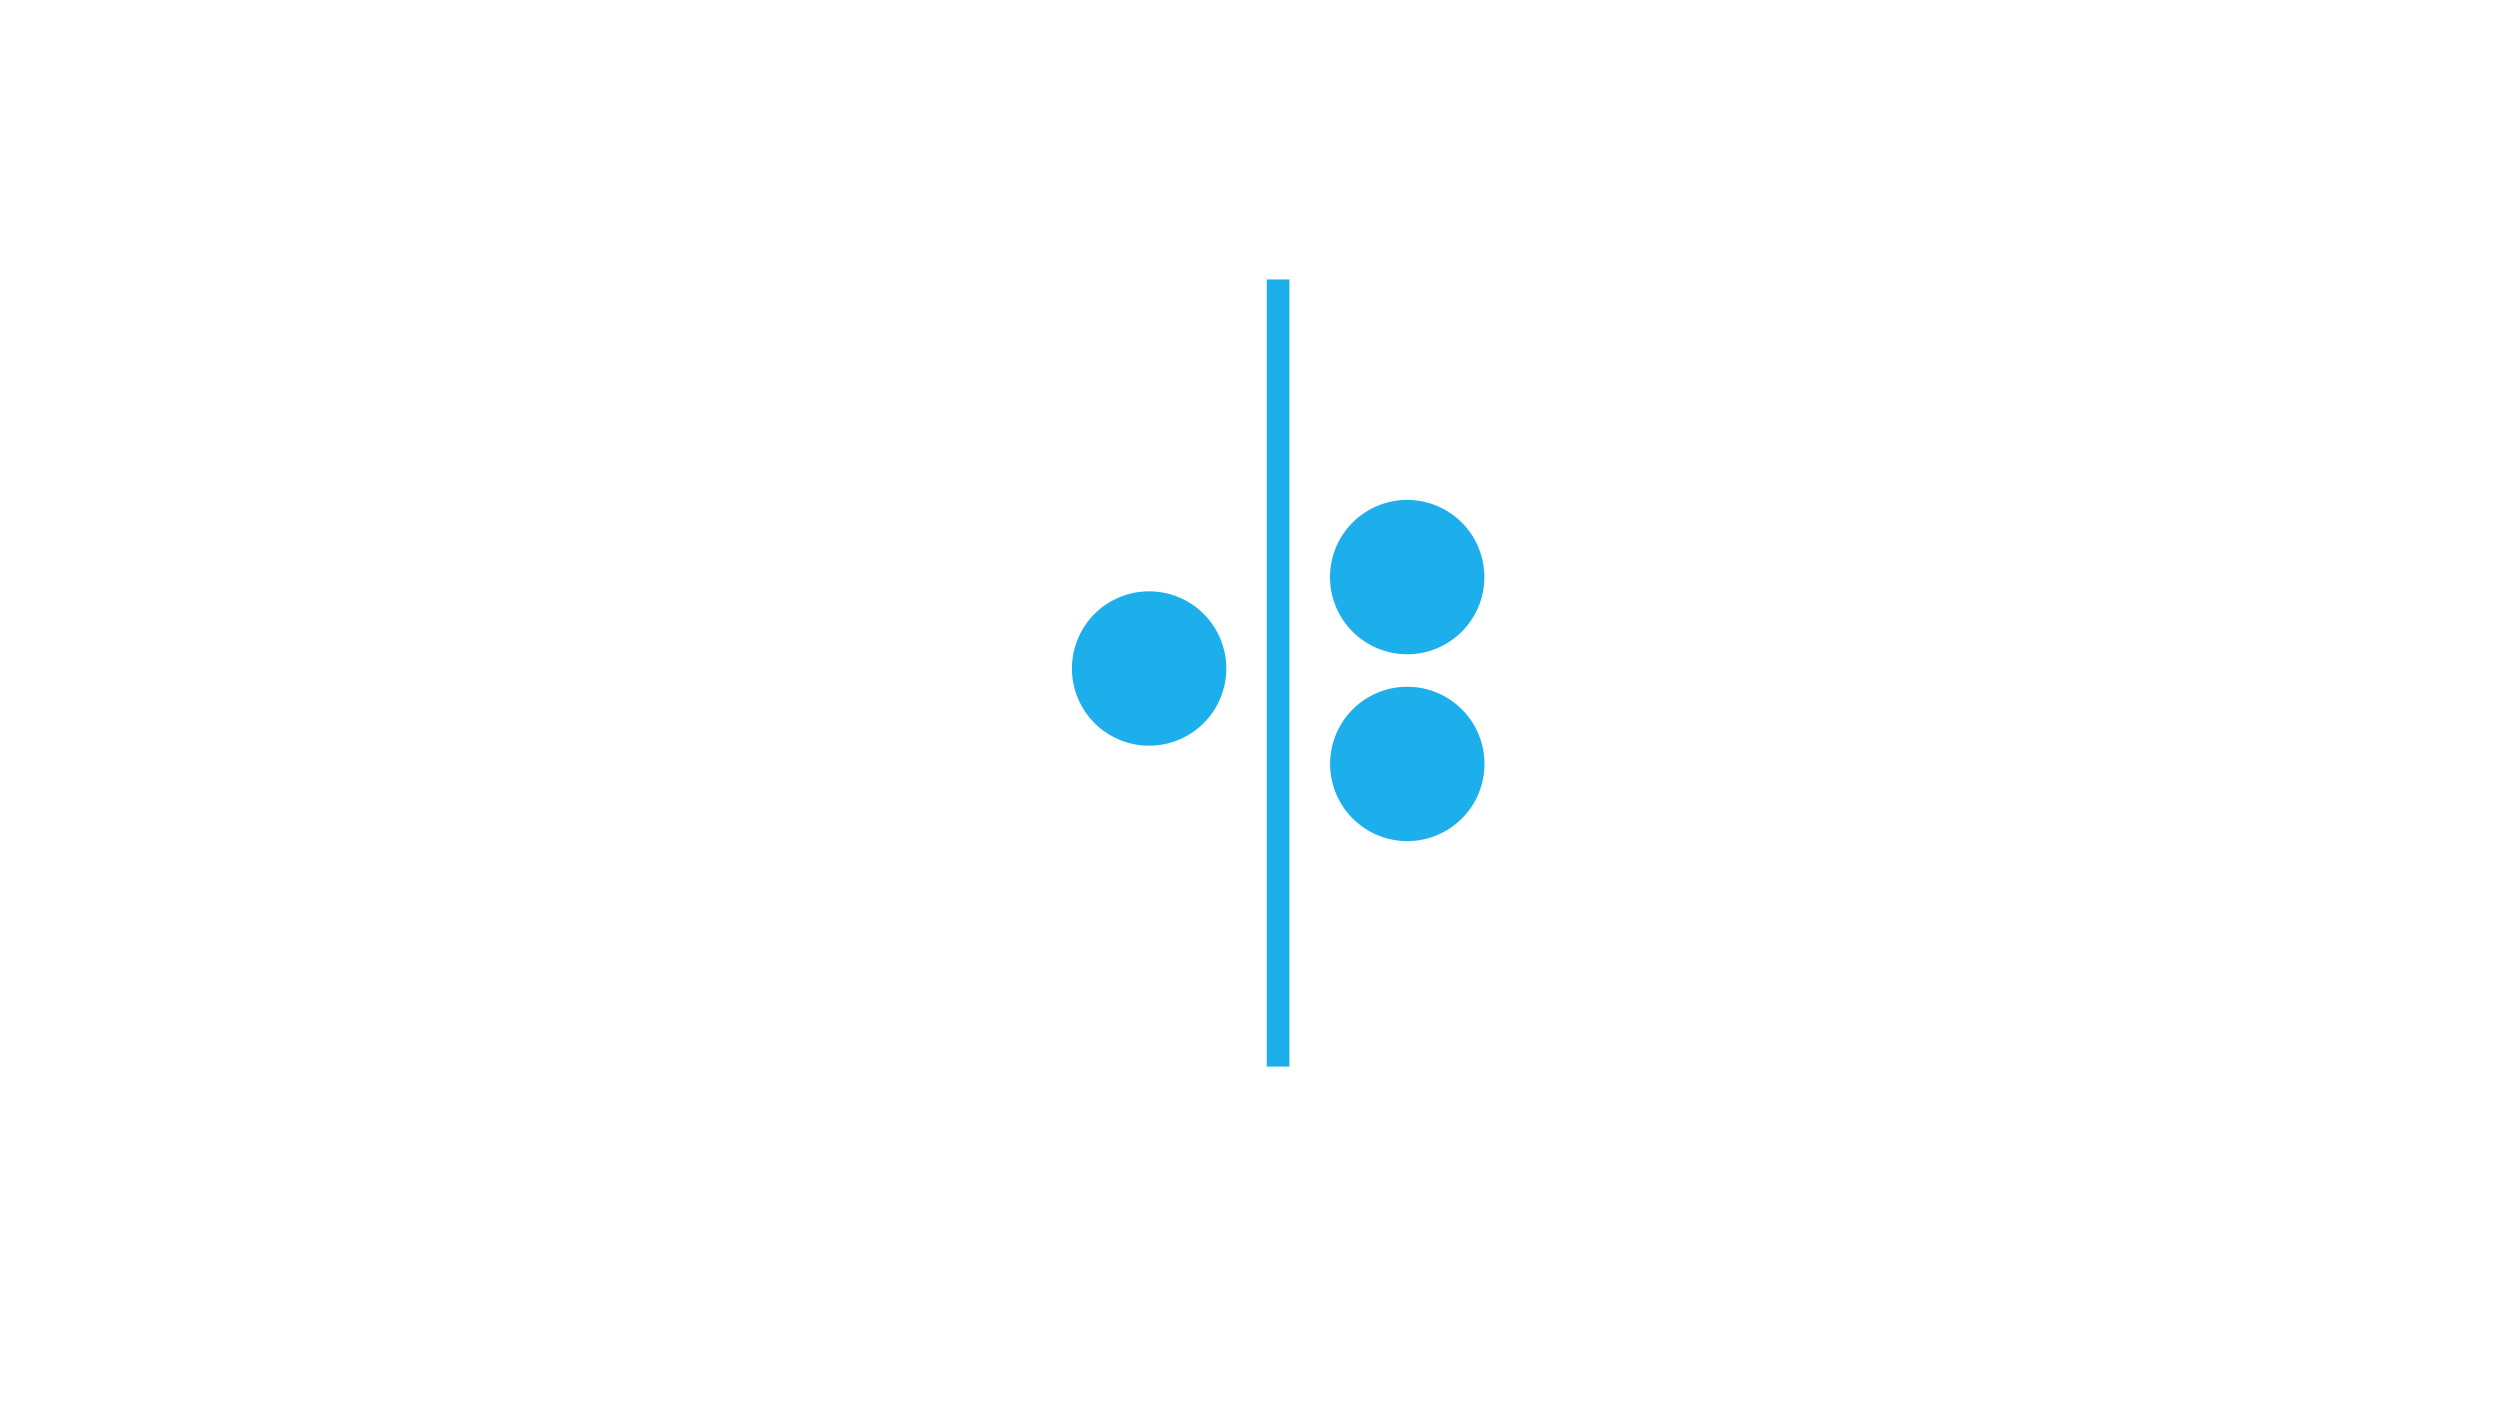 <?xml version="1.0" encoding="UTF-8" standalone="no"?>
<svg
   xmlns:dc="http://purl.org/dc/elements/1.1/"
   xmlns:cc="http://creativecommons.org/ns#"
   xmlns:rdf="http://www.w3.org/1999/02/22-rdf-syntax-ns#"
   xmlns:svg="http://www.w3.org/2000/svg"
   xmlns="http://www.w3.org/2000/svg"
   xmlns:sodipodi="http://sodipodi.sourceforge.net/DTD/sodipodi-0.dtd"
   xmlns:inkscape="http://www.inkscape.org/namespaces/inkscape"
   width="1192"
   height="678"
   fill="none"
   version="1.1"
   id="svg12"
   sodipodi:docname="Branch.svg"
   inkscape:version="0.92.3 (2405546, 2018-03-11)">
  <defs
     id="defs16" />
  <sodipodi:namedview
     pagecolor="#ffffff"
     bordercolor="#666666"
     borderopacity="1"
     objecttolerance="10"
     gridtolerance="10"
     guidetolerance="10"
     inkscape:pageopacity="0"
     inkscape:pageshadow="2"
     inkscape:window-width="640"
     inkscape:window-height="480"
     id="namedview14"
     showgrid="false"
     inkscape:zoom="0.27768456"
     inkscape:cx="532.97885"
     inkscape:cy="339"
     inkscape:window-x="0"
     inkscape:window-y="27"
     inkscape:window-maximized="0"
     inkscape:current-layer="svg12" />
  <path
     d="m 603.998,133.245 v 375.3 h 10.8 v -375.3 h -11 z m 67,267.8 a 36.8,36.8 0 1 0 0,-73.6 36.8,36.8 0 0 0 0,73.6 z m 36.7,-127.8 a 36.8,36.8 0 1 1 -73.5,0 36.8,36.8 0 0 1 73.5,0 z m -159.8,82.3 a 36.8,36.8 0 1 0 0,-73.6 36.8,36.8 0 0 0 0,73.6 z"
     id="path10"
     inkscape:connector-curvature="0"
     style="clip-rule:evenodd;fill:#1dafec;fill-rule:evenodd" />
</svg>
